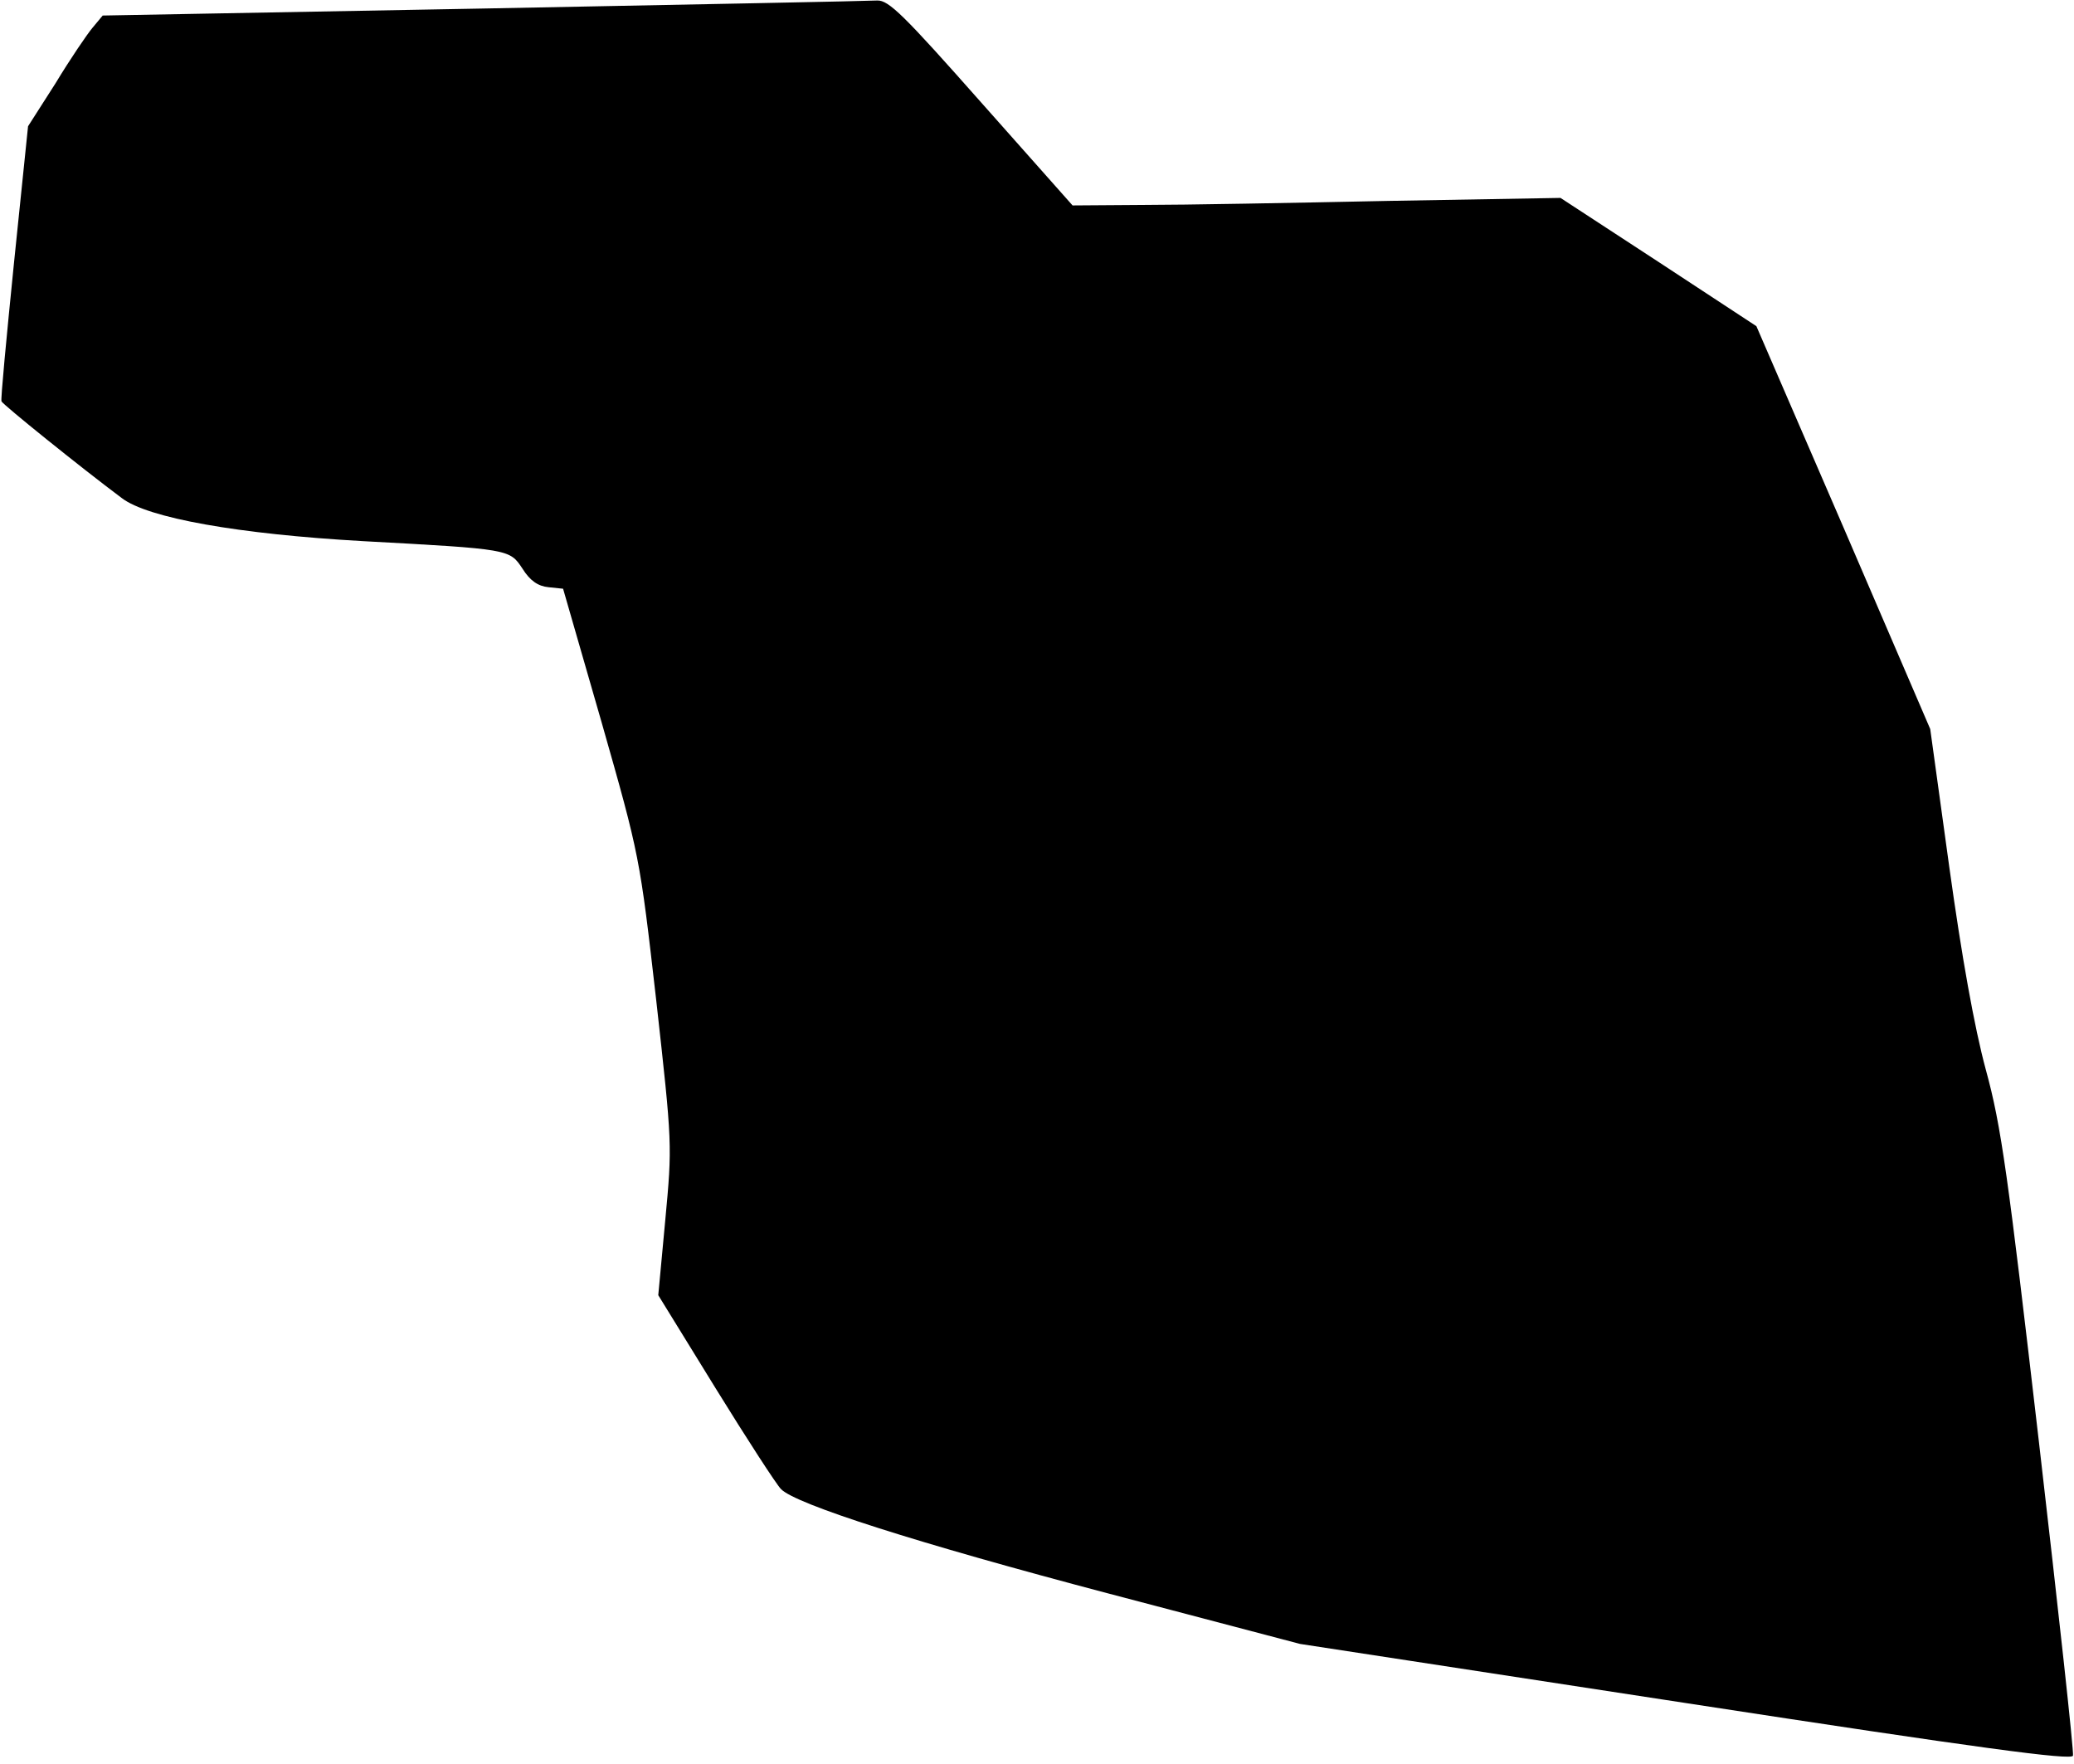 <?xml version="1.0" standalone="no"?>
<!DOCTYPE svg PUBLIC "-//W3C//DTD SVG 20010904//EN"
 "http://www.w3.org/TR/2001/REC-SVG-20010904/DTD/svg10.dtd">
<svg version="1.0" xmlns="http://www.w3.org/2000/svg"
 width="414pt" height="352pt" viewBox="0 0 414 352"
 preserveAspectRatio="xMidYMid meet">
<g transform="translate(0,352) scale(0.1,-0.1)"
fill="#000000" stroke="none">
<path fill="#000000" stroke="none" d="M965 3503 l-760 -14 -20 -24 c-11 -13
-45 -63 -74 -111 l-55 -86 -28 -272 c-15 -149 -27 -274 -25 -277 2 -6 157
-131 240 -193 52 -40 233 -72 481 -86 295 -16 293 -16 319 -55 15 -24 31 -35
52 -37 l29 -3 77 -267 c76 -267 76 -267 109 -555 32 -287 32 -288 18 -438
l-14 -150 114 -185 c63 -102 122 -193 131 -202 29 -30 269 -107 656 -209 l380
-100 770 -118 c586 -90 771 -115 773 -105 2 7 -29 289 -68 626 -62 534 -75
630 -106 743 -23 85 -48 225 -73 405 l-38 275 -173 402 -174 402 -195 128
-196 128 -345 -6 c-190 -4 -409 -8 -487 -8 l-142 -1 -182 205 c-154 174 -185
205 -208 204 -14 -1 -368 -8 -786 -16z"/>
</g>
</svg>

